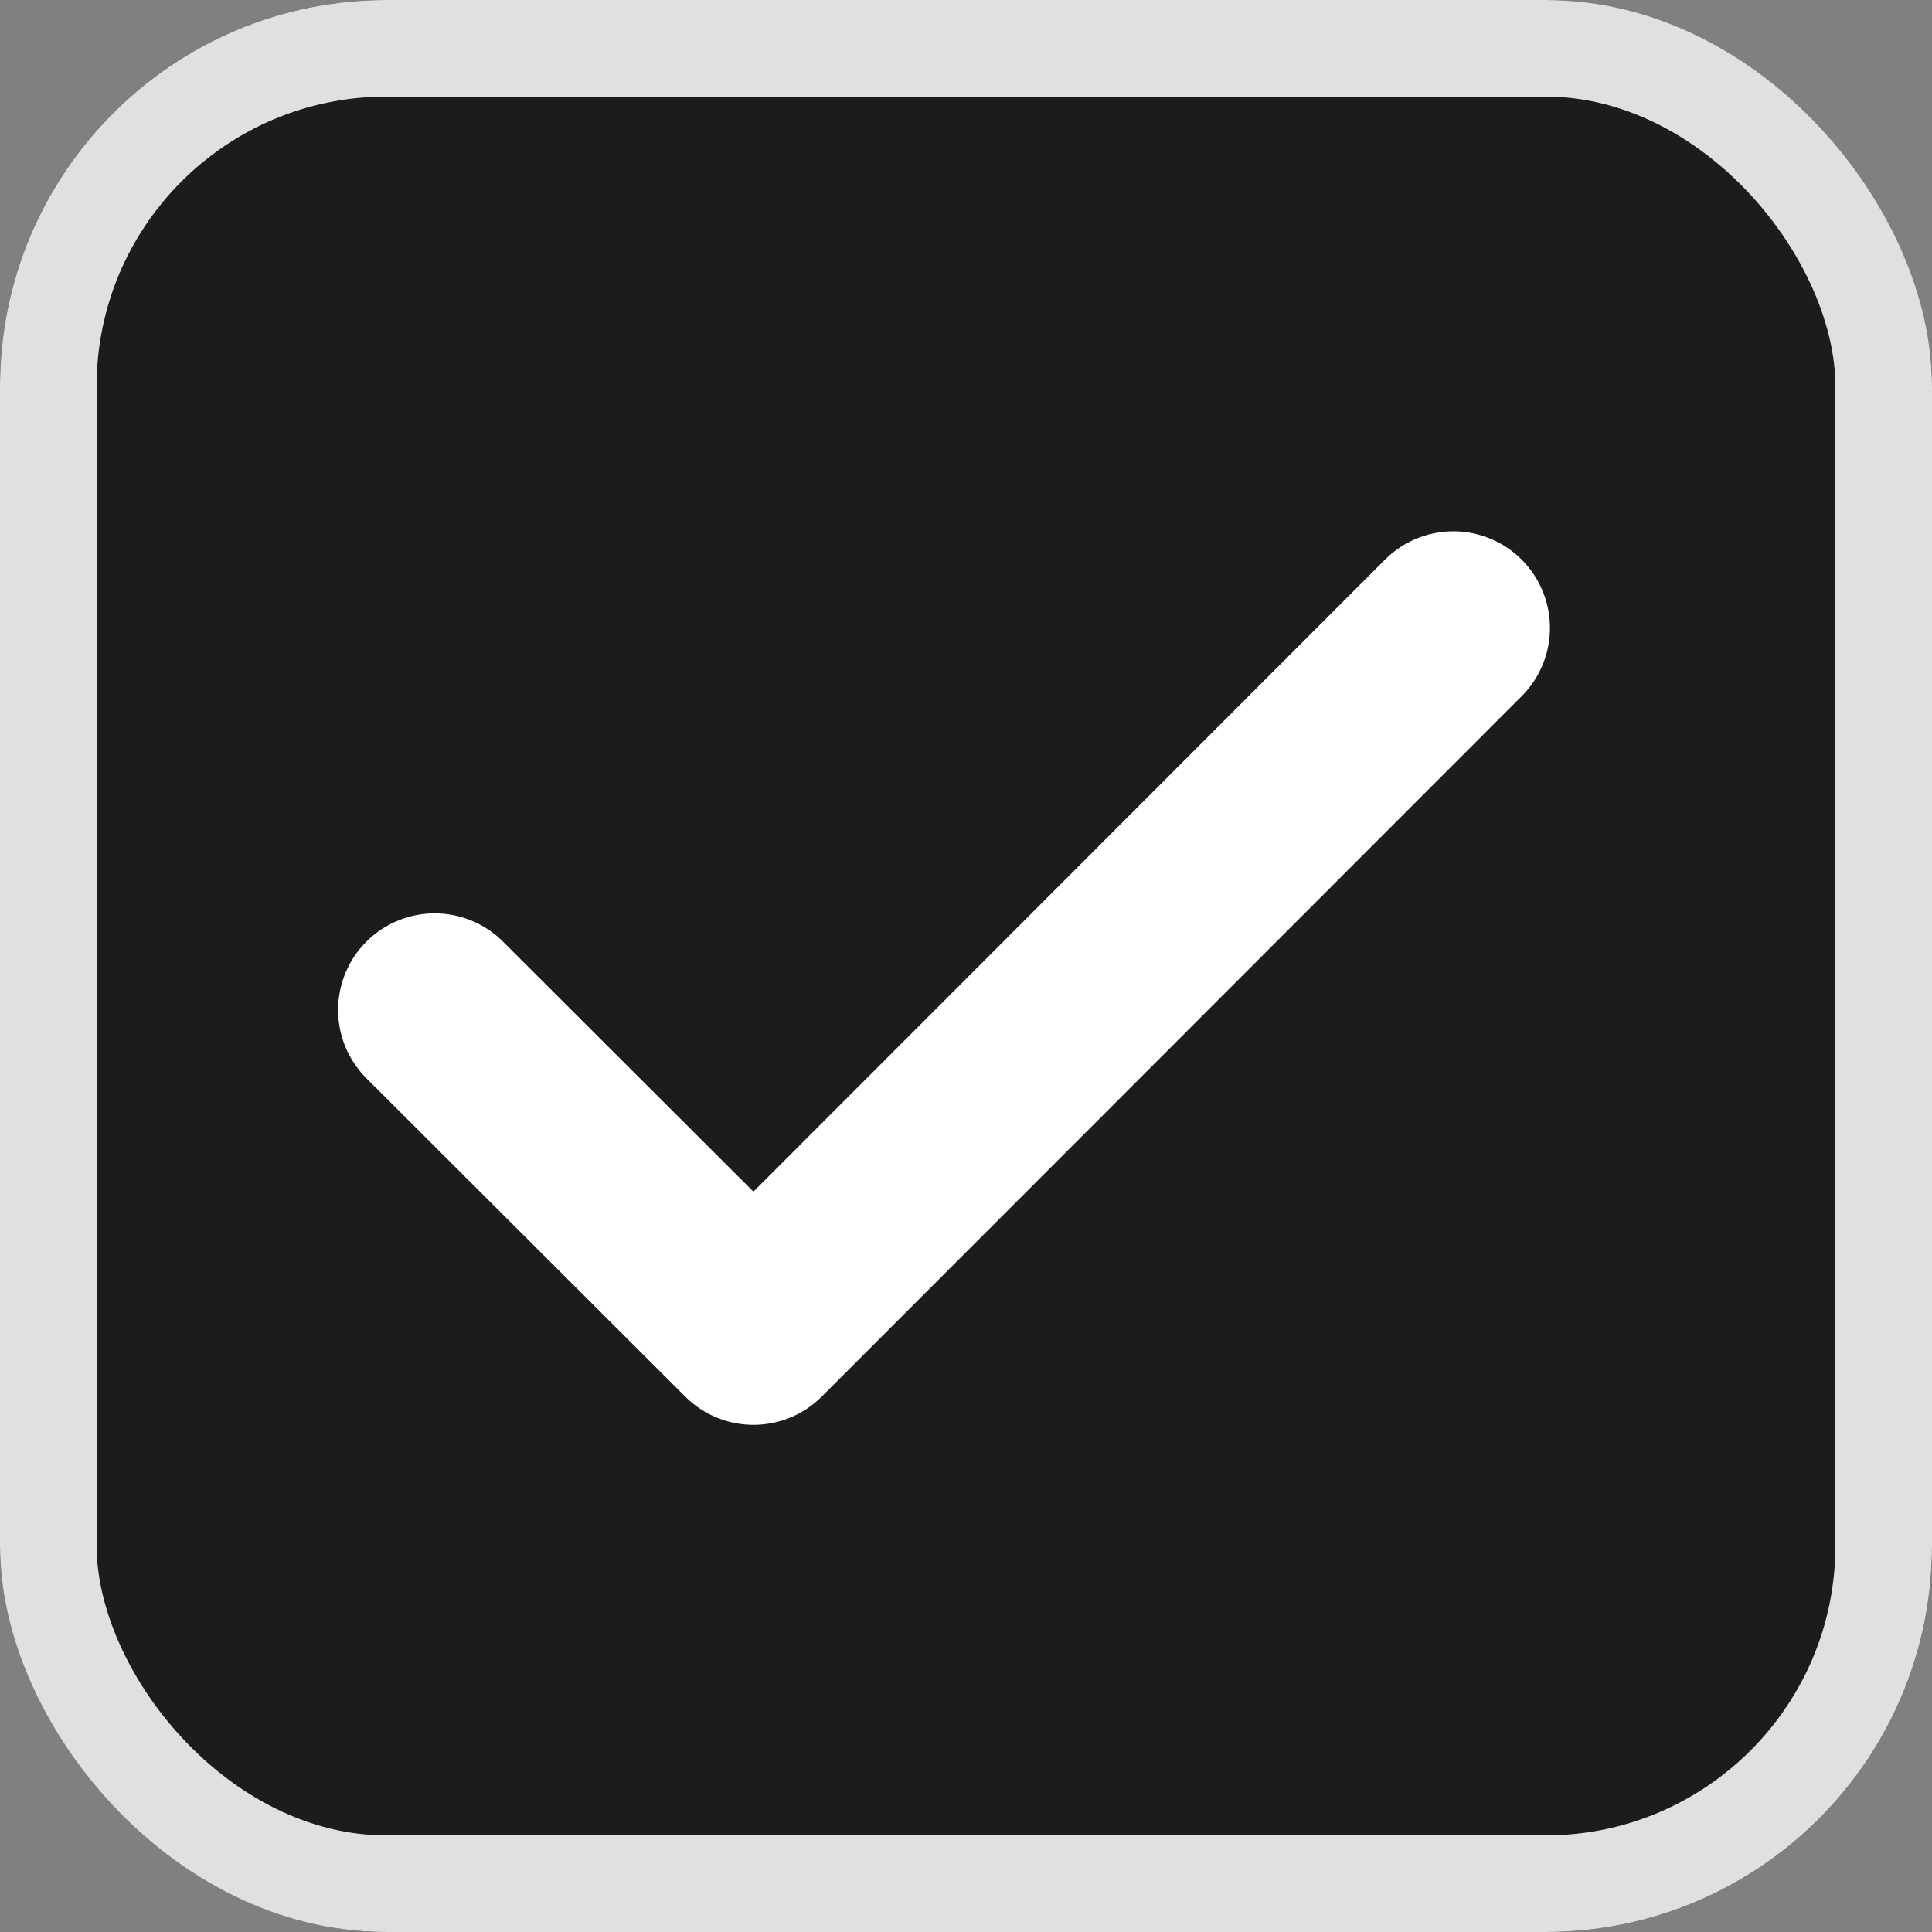 <svg xmlns="http://www.w3.org/2000/svg" width="20" height="20" viewBox="0 0 20 20">
  <rect x="0" y="0" width="20" height="20" fill="#808080" stroke="none"/>
  <g id="그룹_539" data-name="그룹 539" transform="translate(-392 -401)">
    <g id="사각형_180" data-name="사각형 180" transform="translate(392 401)" fill="#1c1c1c" stroke="#e0e0e0" stroke-width="1">
      <rect width="20" height="20" rx="4" stroke="none"/>
      <rect x="0.5" y="0.5" width="19" height="19" rx="3.5" fill="none"/>
    </g>
    <path id="Icon_feather-check" data-name="Icon feather-check" d="M16.545,9,9.3,16.25,6,12.955" transform="translate(390.5 398.5)" fill="none" stroke="#fff" stroke-linecap="round" stroke-linejoin="round" stroke-width="2"/>
  </g>
</svg>
